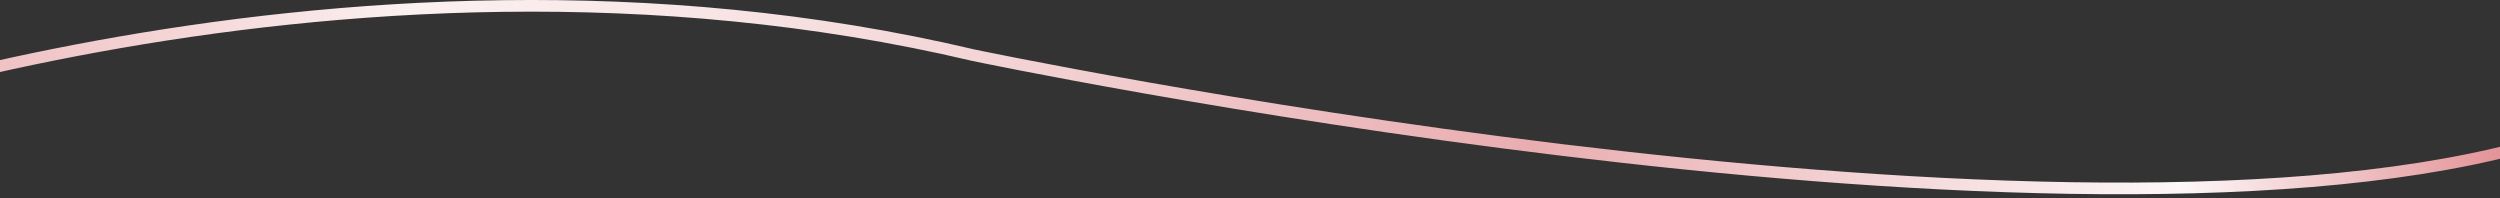 <svg width="429" height="34" viewBox="0 0 429 34" fill="none" xmlns="http://www.w3.org/2000/svg">
<rect x="0" y="0" width="429" height="34" fill="#333333" stroke="none"/>
<path d="M432.078 25.448C348.086 47.523 167.019 9.468 167.019 9.468C56.306 -16.674 -50.652 26.057 -50.652 26.057" stroke="url(#paint0_linear_2097_39)" stroke-width="2" stroke-miterlimit="10"/>
<defs>
<linearGradient id="paint0_linear_2097_39" x1="432.078" y1="16.667" x2="-50.652" y2="16.667" gradientUnits="userSpaceOnUse">
<stop stop-color="#E18E92"/>
<stop offset="0.12" stop-color="#FDF7F8"/>
<stop offset="0.2" stop-color="#F6DEDF"/>
<stop offset="0.35" stop-color="#E9ADB0"/>
<stop offset="0.52" stop-color="#F2D0D2"/>
<stop offset="0.66" stop-color="#F9E8E8"/>
<stop offset="0.75" stop-color="#FBF0F0"/>
<stop offset="1" stop-color="#E6A1A4"/>
</linearGradient>
</defs>
</svg>
